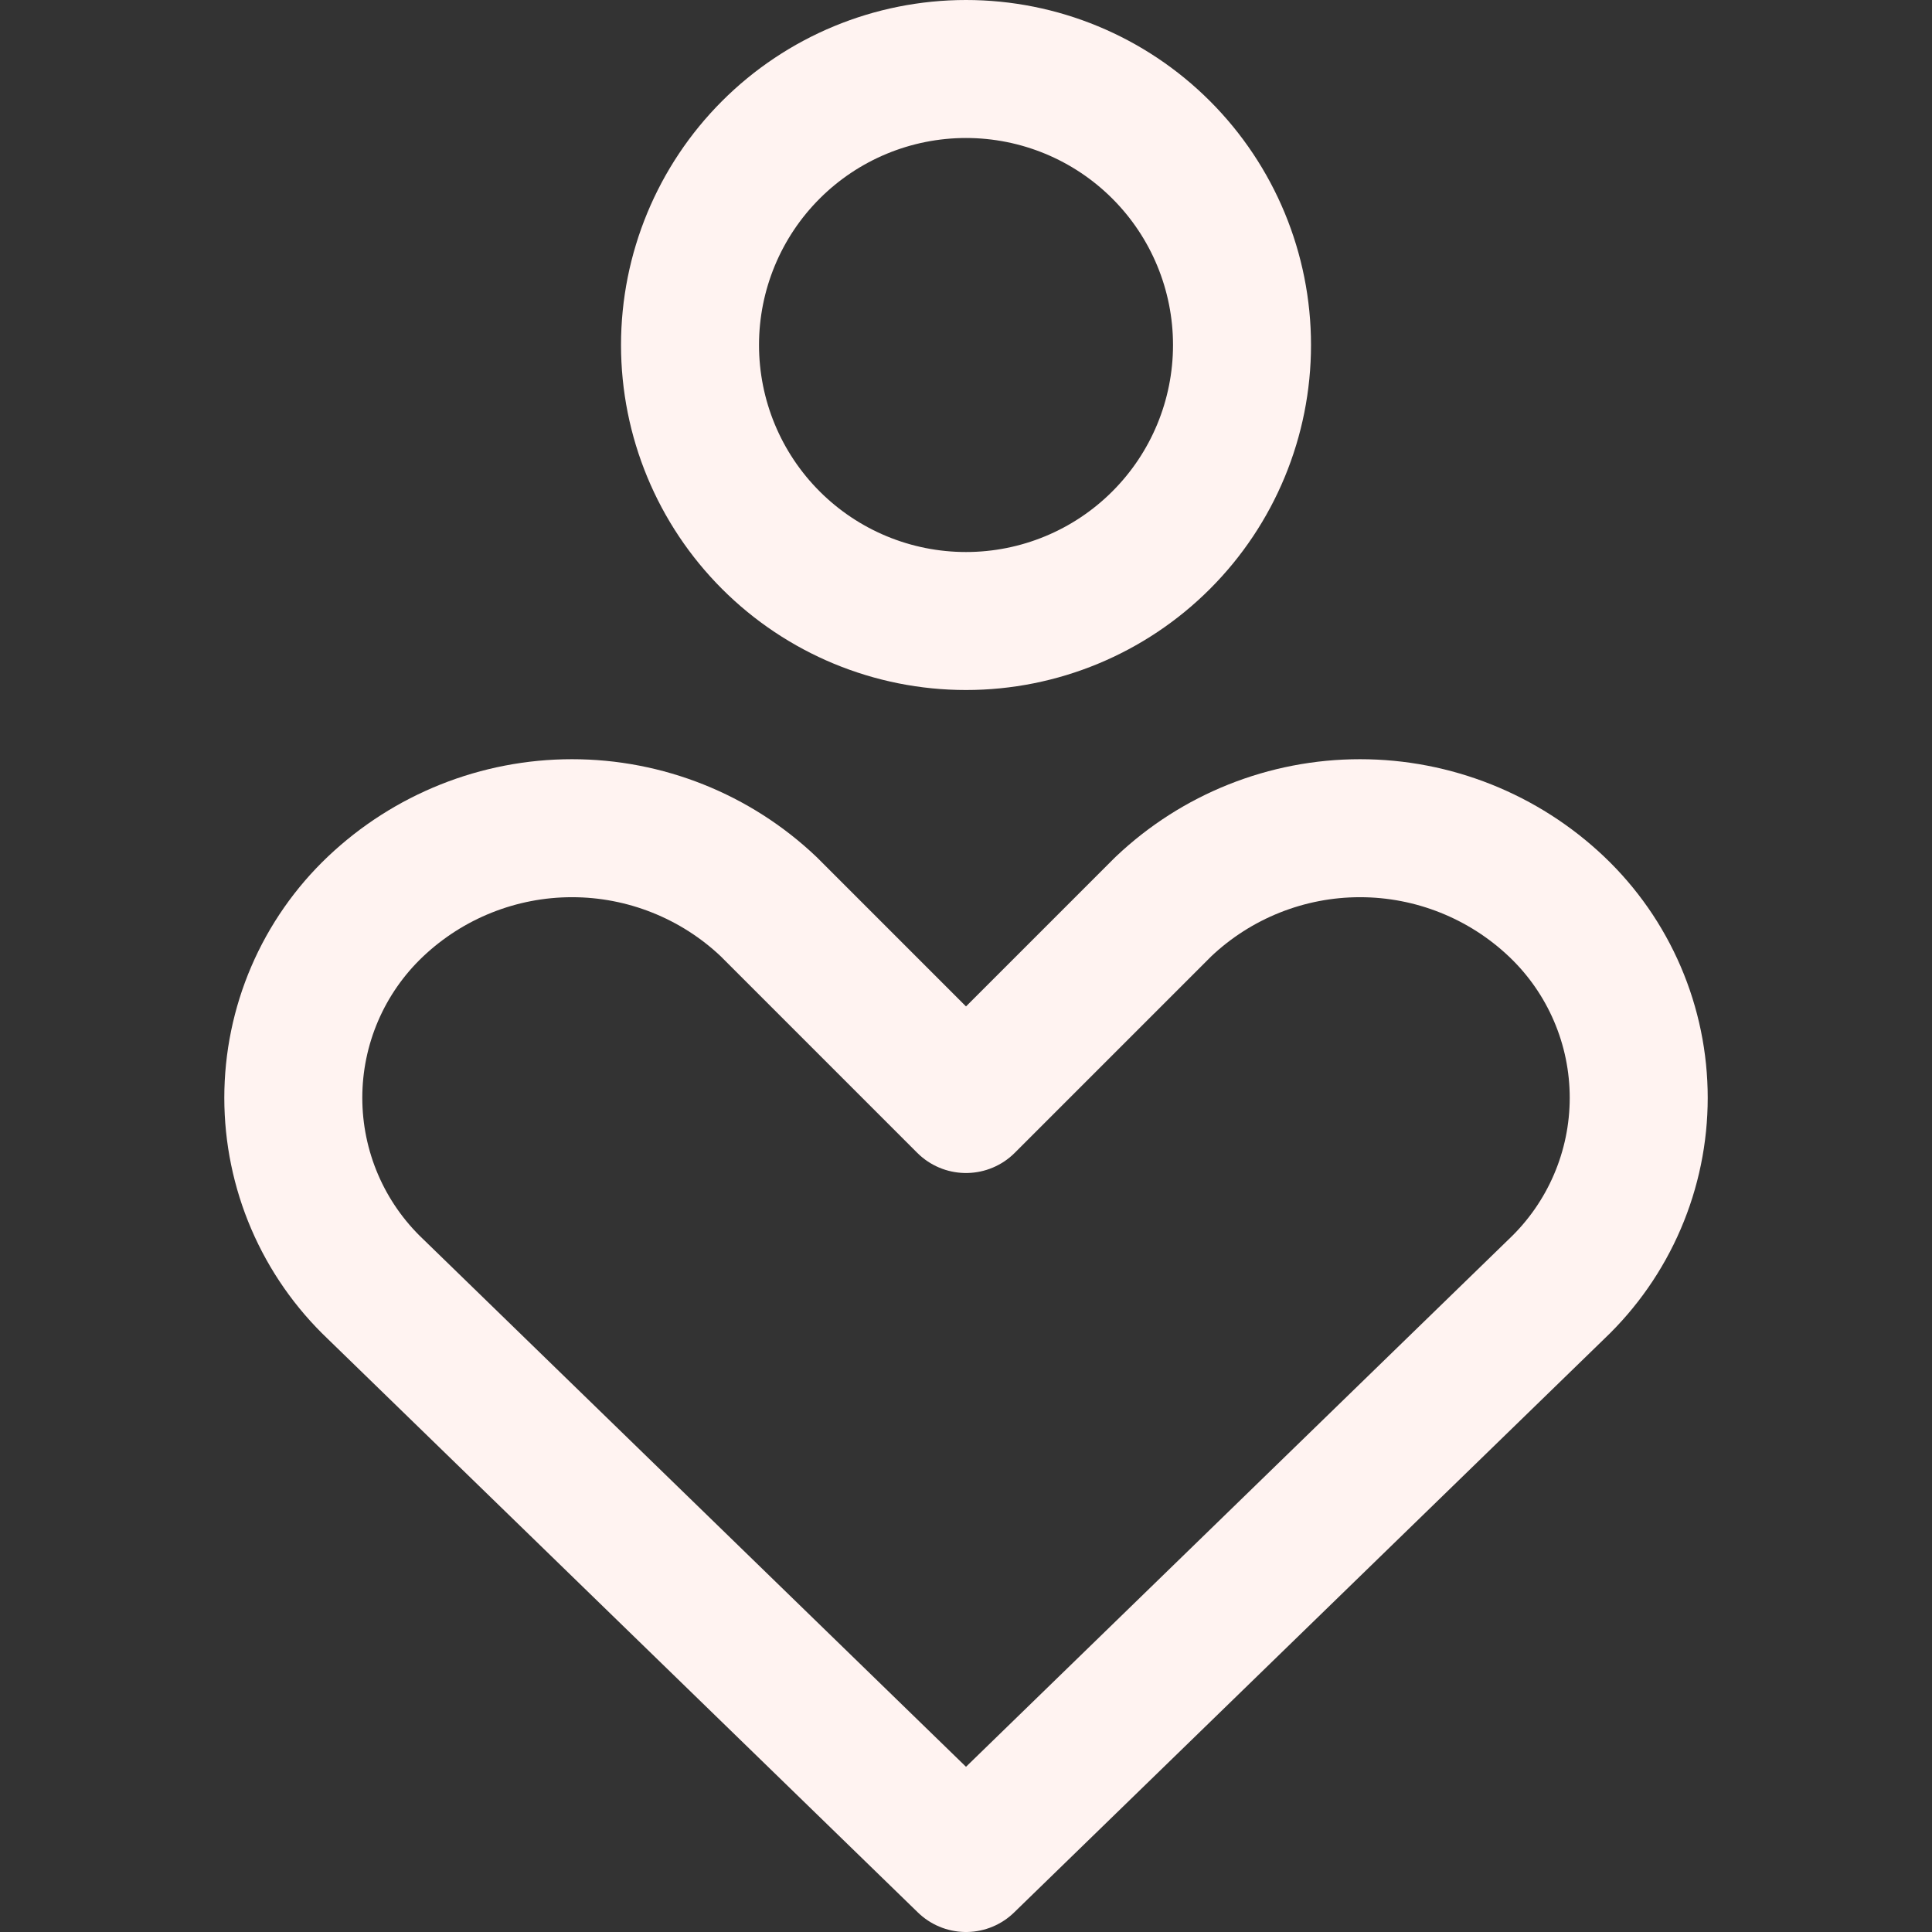 <svg width="80" height="80" viewBox="0 0 80 80" fill="none" xmlns="http://www.w3.org/2000/svg">
<rect x="0" y="0" width="80" height="80" fill="#333333" stroke="none"/>
<path d="M64.457 53.372C65.531 52.352 66.386 51.125 66.97 49.764C67.555 48.403 67.856 46.938 67.856 45.457C67.856 43.977 67.555 42.511 66.97 41.151C66.386 39.79 65.531 38.563 64.457 37.543C62.26 35.457 59.345 34.294 56.315 34.294C53.284 34.294 50.37 35.457 48.172 37.543L40 45.715L31.829 37.543C29.631 35.457 26.716 34.294 23.686 34.294C20.656 34.294 17.741 35.457 15.543 37.543C14.469 38.563 13.614 39.79 13.03 41.151C12.446 42.511 12.145 43.977 12.145 45.457C12.145 46.938 12.446 48.403 13.03 49.764C13.614 51.125 14.469 52.352 15.543 53.372L40 77.143L64.457 53.372ZM40 25.715C43.031 25.715 45.938 24.511 48.081 22.367C50.225 20.224 51.429 17.317 51.429 14.286C51.429 11.255 50.225 8.348 48.081 6.205C45.938 4.061 43.031 2.857 40 2.857C36.969 2.857 34.062 4.061 31.919 6.205C29.776 8.348 28.572 11.255 28.572 14.286C28.572 17.317 29.776 20.224 31.919 22.367C34.062 24.511 36.969 25.715 40 25.715Z" stroke="#FFF3F1" stroke-width="5.714" stroke-linecap="round" stroke-linejoin="round"/>
</svg>
